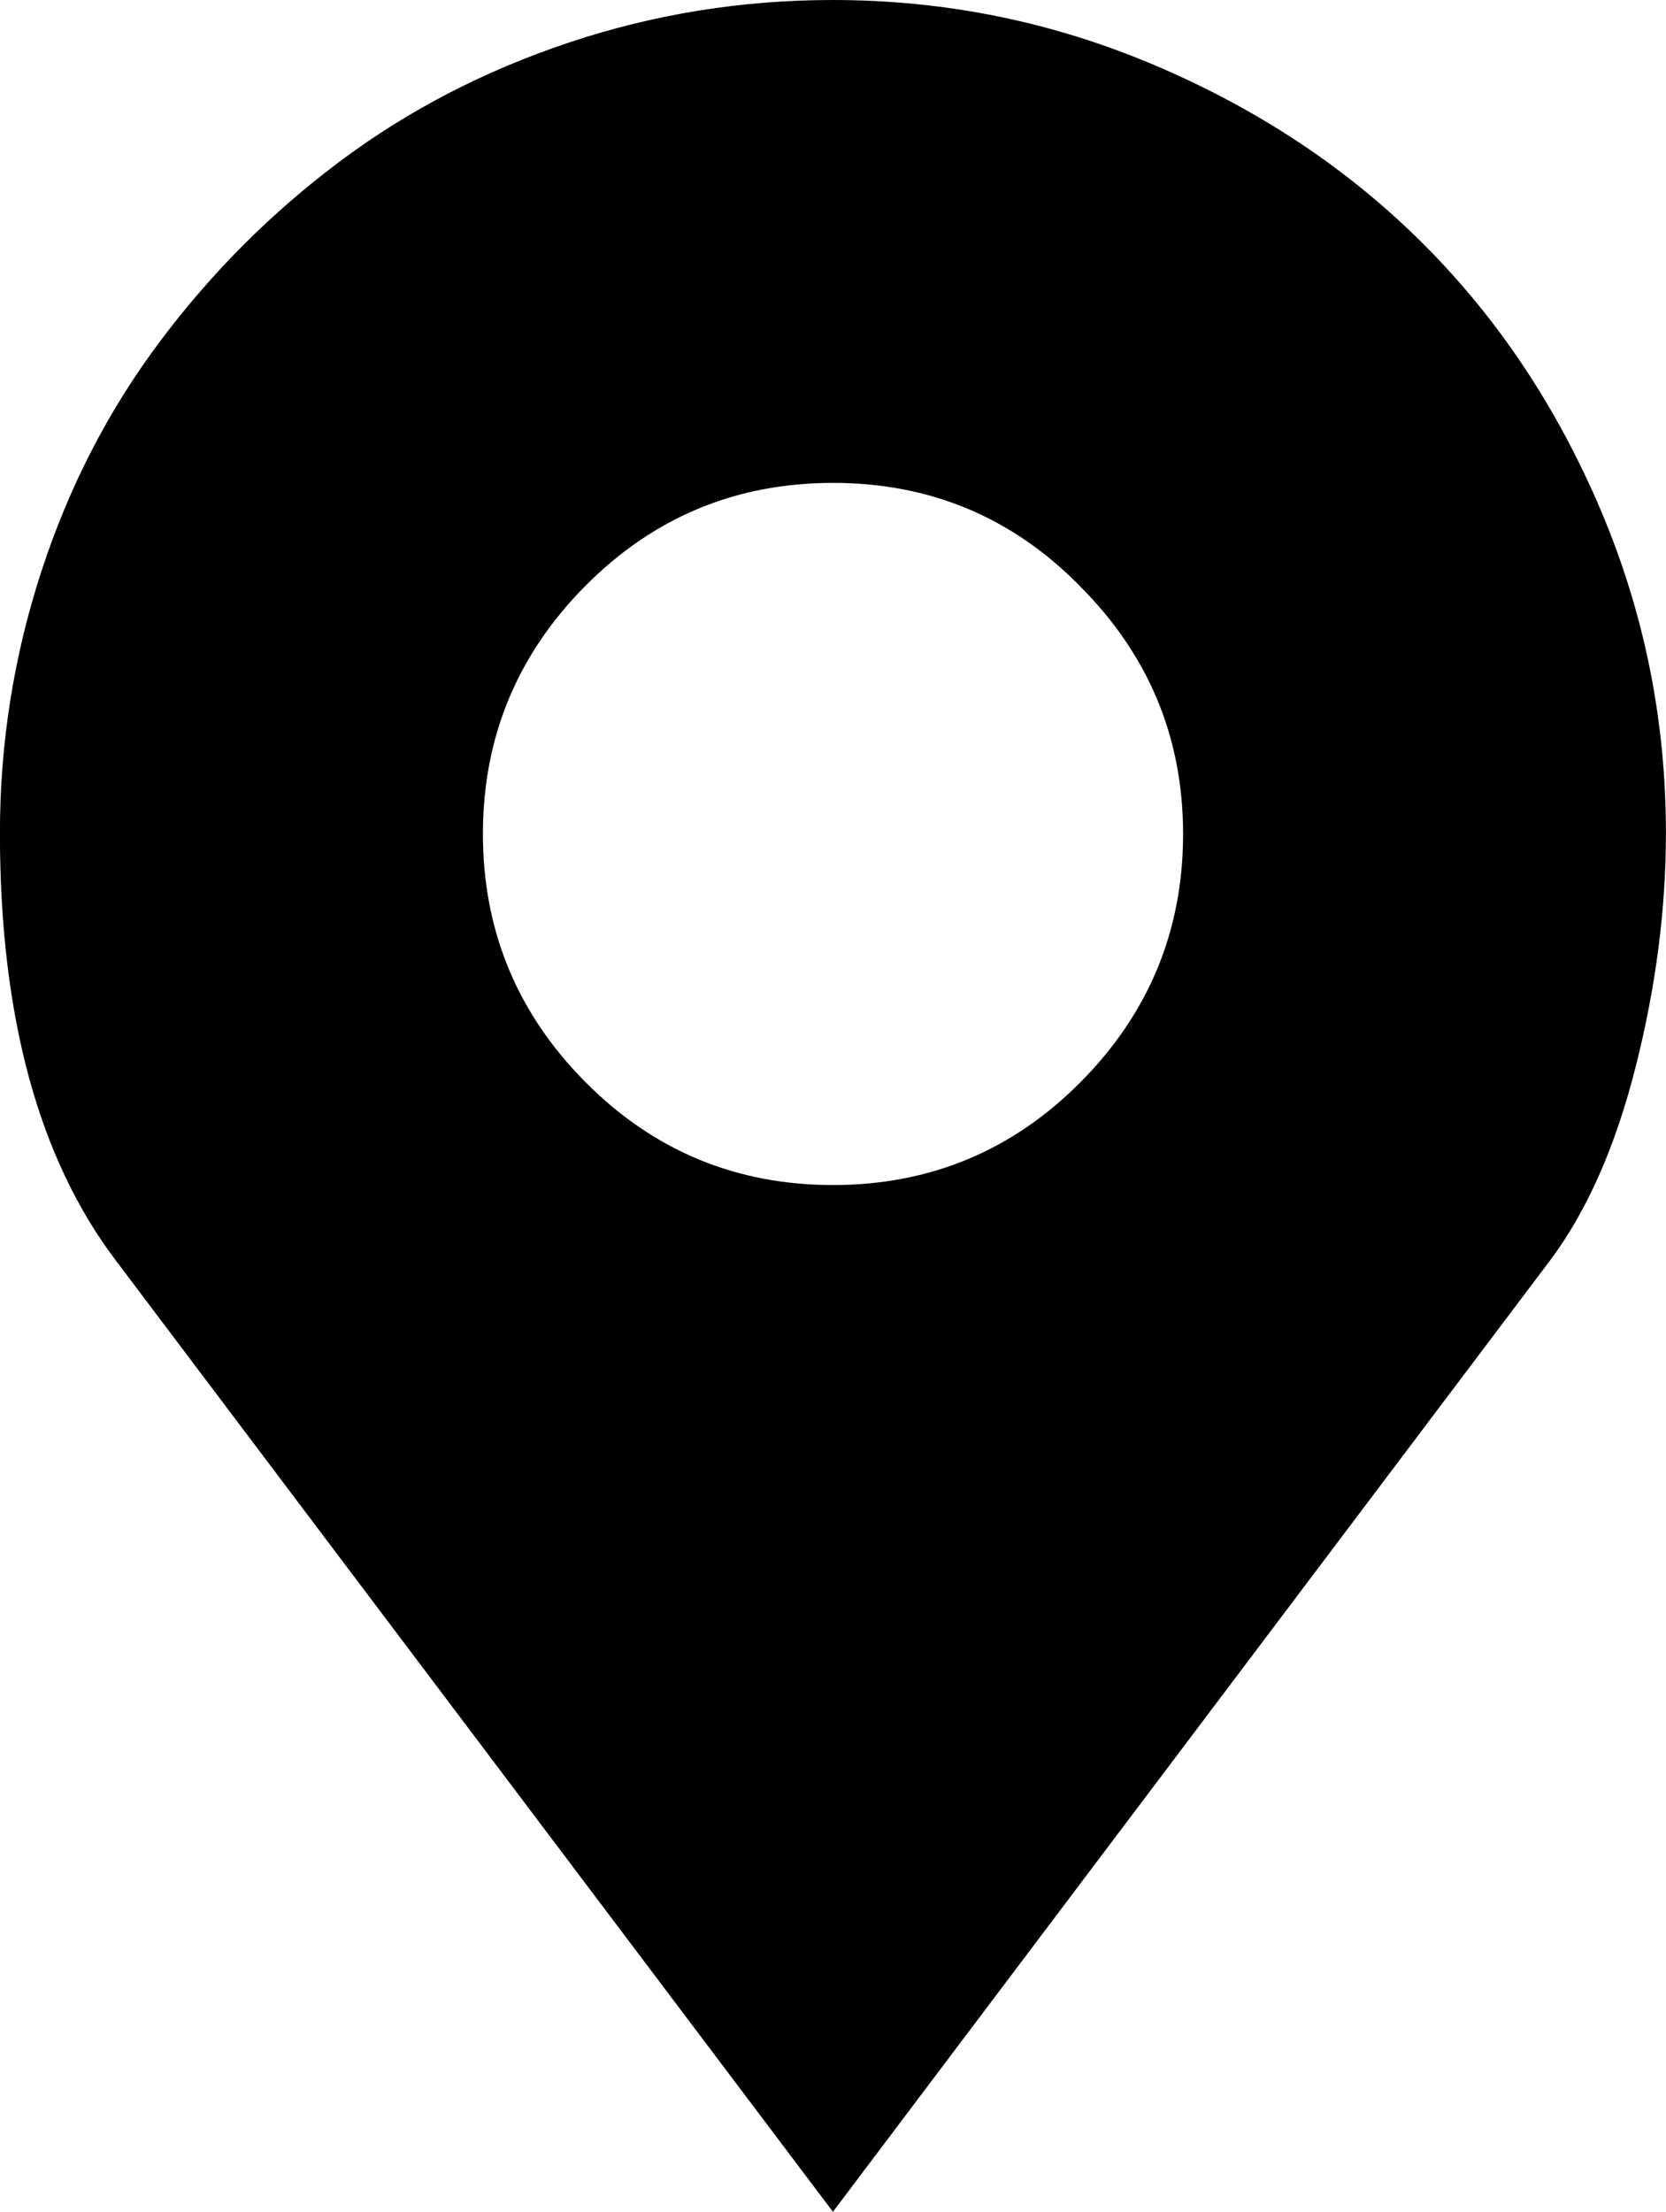 <?xml version="1.0" encoding="UTF-8"?><svg version="1.1" viewBox="3.7 -56.875 22.6 30" xmlns="http://www.w3.org/2000/svg" xmlns:xlink="http://www.w3.org/1999/xlink"><!--Generated by IJSVG (https://github.com/iconjar/IJSVG)--><path d="M15,-56.875q2.3,0 4.4,0.9q2.1,0.9 3.612,2.413q1.512,1.512 2.4,3.6q0.887,2.087 0.887,4.388q0,1.55 -0.412,3.175q-0.412,1.625 -1.163,2.625l-9.725,12.9l-9.725,-12.9q-1.575,-2.075 -1.575,-5.8q0,-1.825 0.562,-3.55q0.562,-1.725 1.613,-3.125q1.05,-1.4 2.438,-2.438q1.387,-1.038 3.112,-1.613q1.725,-0.575 3.575,-0.575Zm3.35,7.95q-1.375,-1.4 -3.35,-1.4q-1.975,0 -3.362,1.4q-1.387,1.4 -1.387,3.362q0,1.962 1.387,3.362q1.387,1.4 3.362,1.4q1.975,0 3.362,-1.4q1.387,-1.4 1.387,-3.362q0,-1.962 -1.4,-3.362Z" fill="#000"></path></svg>